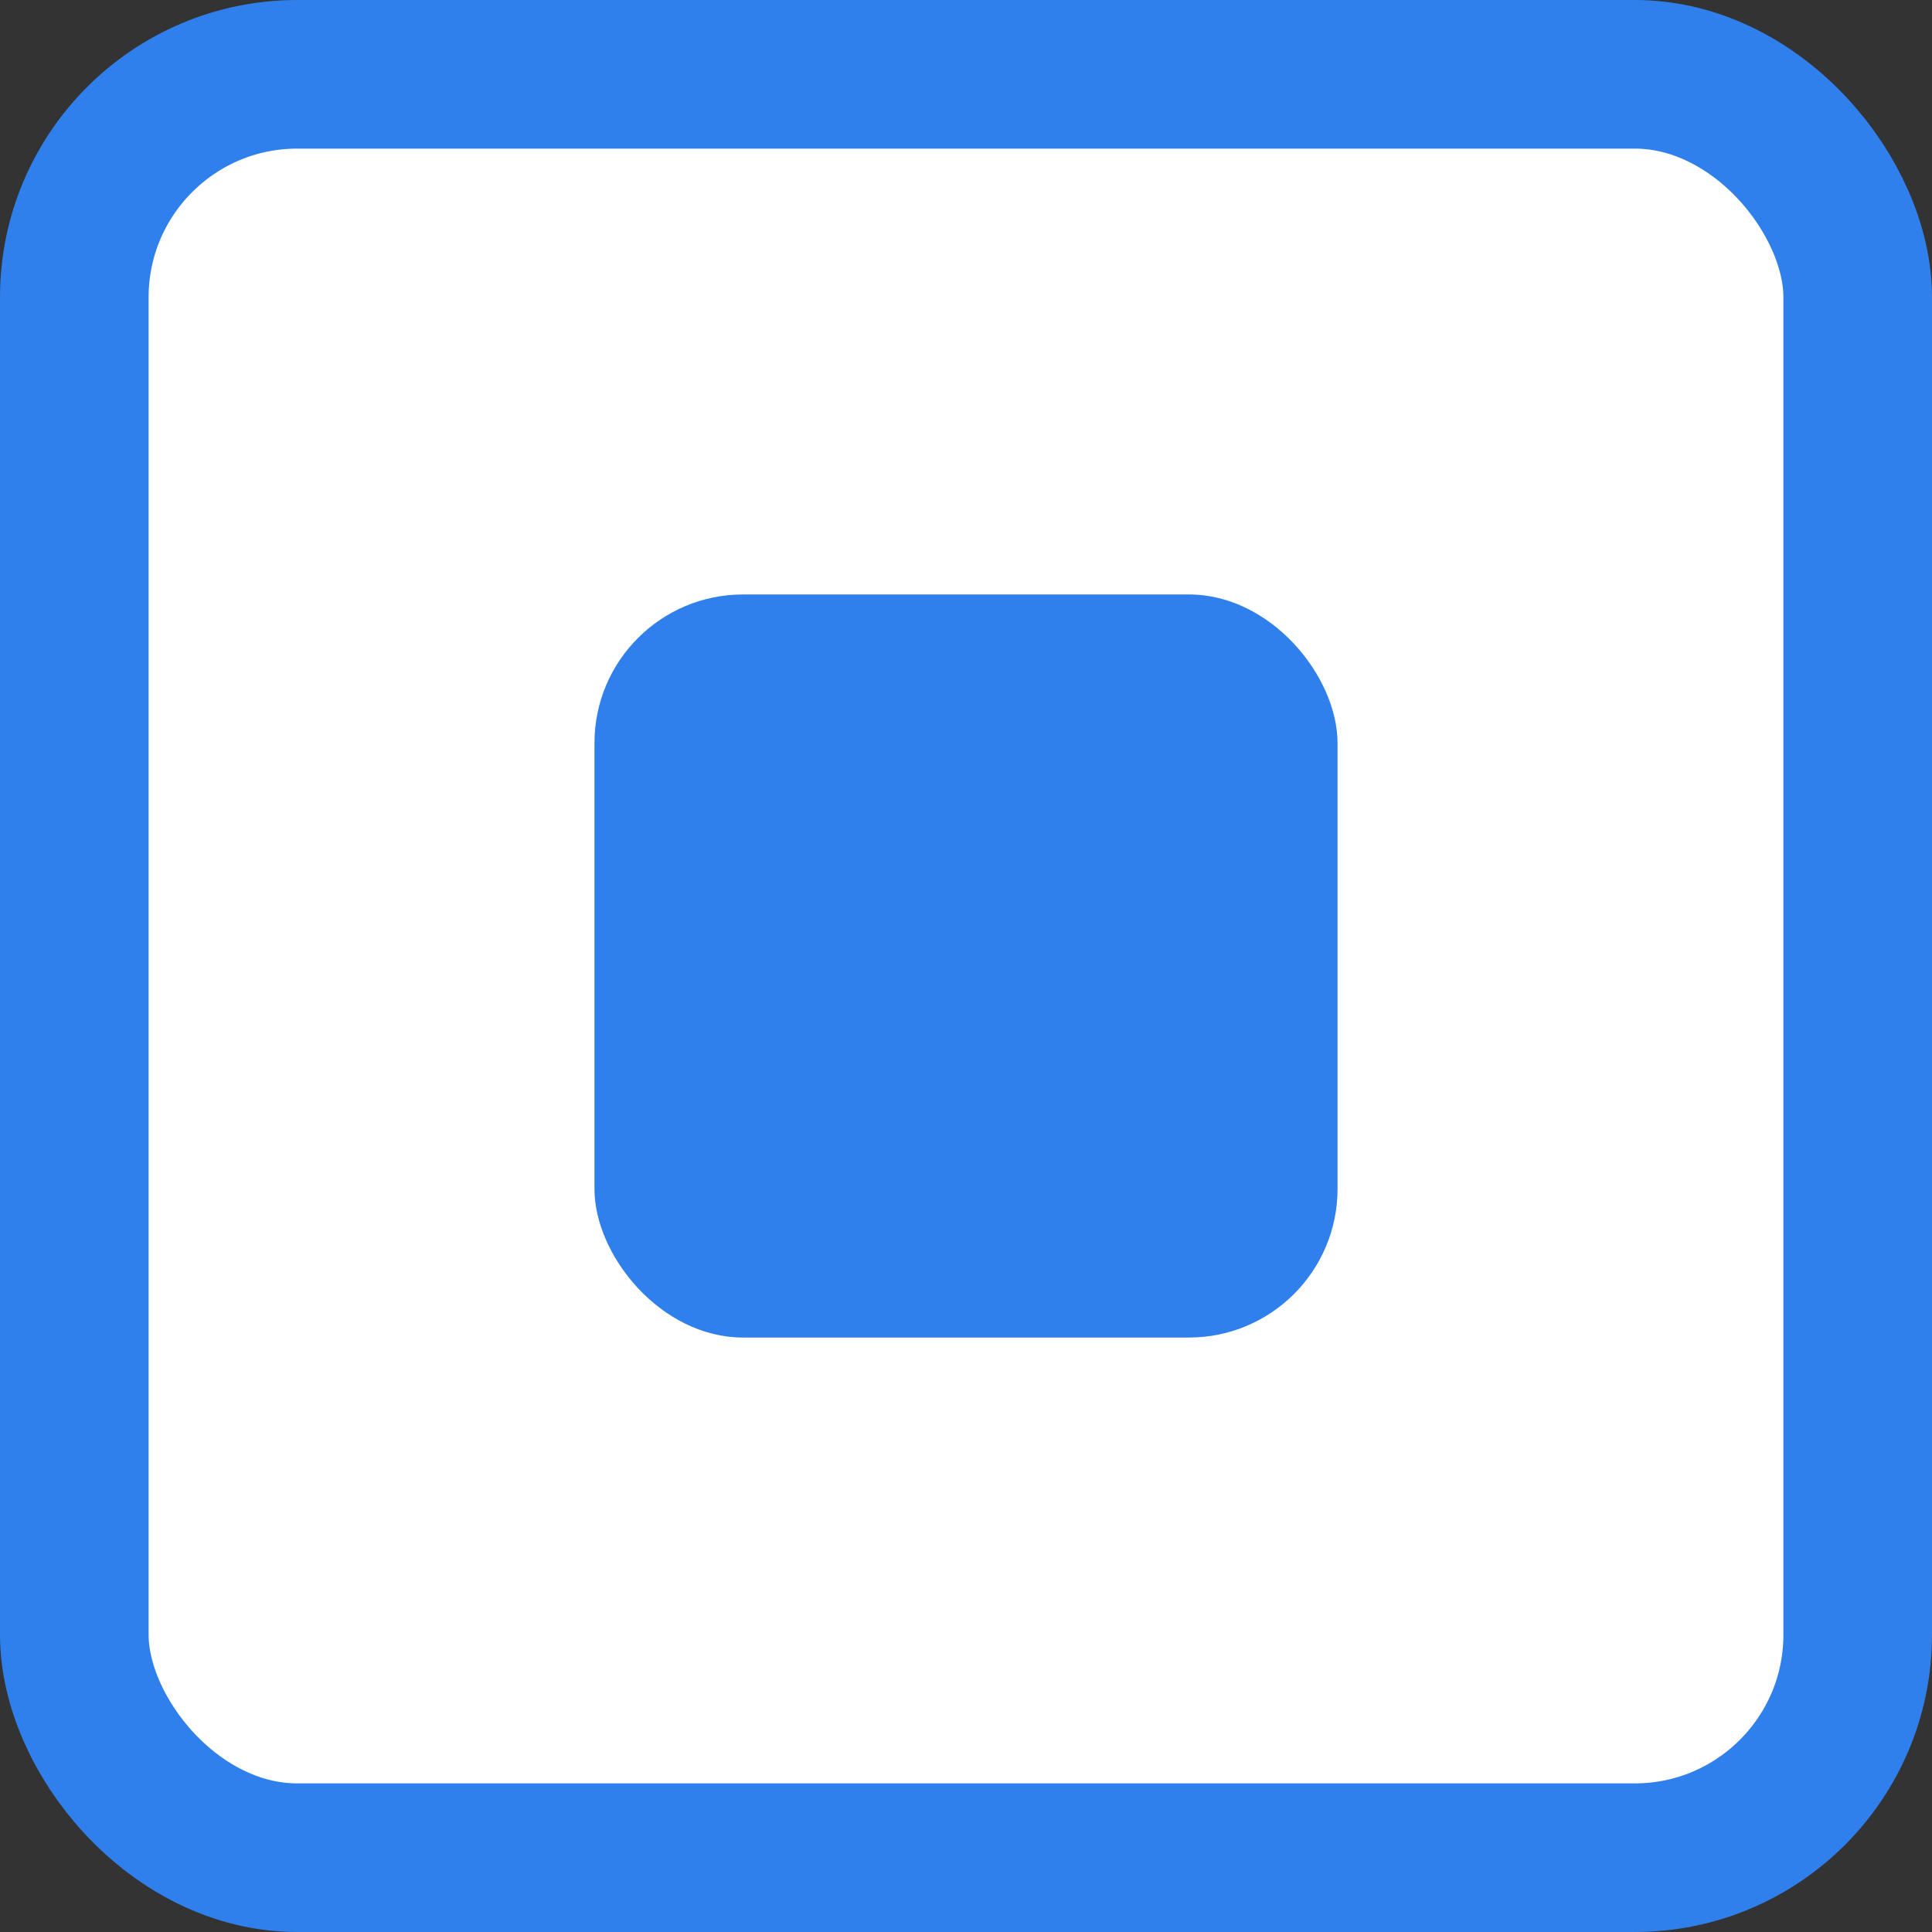 <svg width="13" height="13" viewBox="0 0 13 13" fill="none" xmlns="http://www.w3.org/2000/svg">
<rect x="0" y="0" width="13" height="13" fill="#333333" stroke="none"/>
<rect x="0.5" y="0.5" width="12" height="12" rx="1.5" fill="white" stroke="#2F80ED"/>
<rect x="4" y="4" width="5" height="5" rx="1" fill="#2F80ED"/>
</svg>

